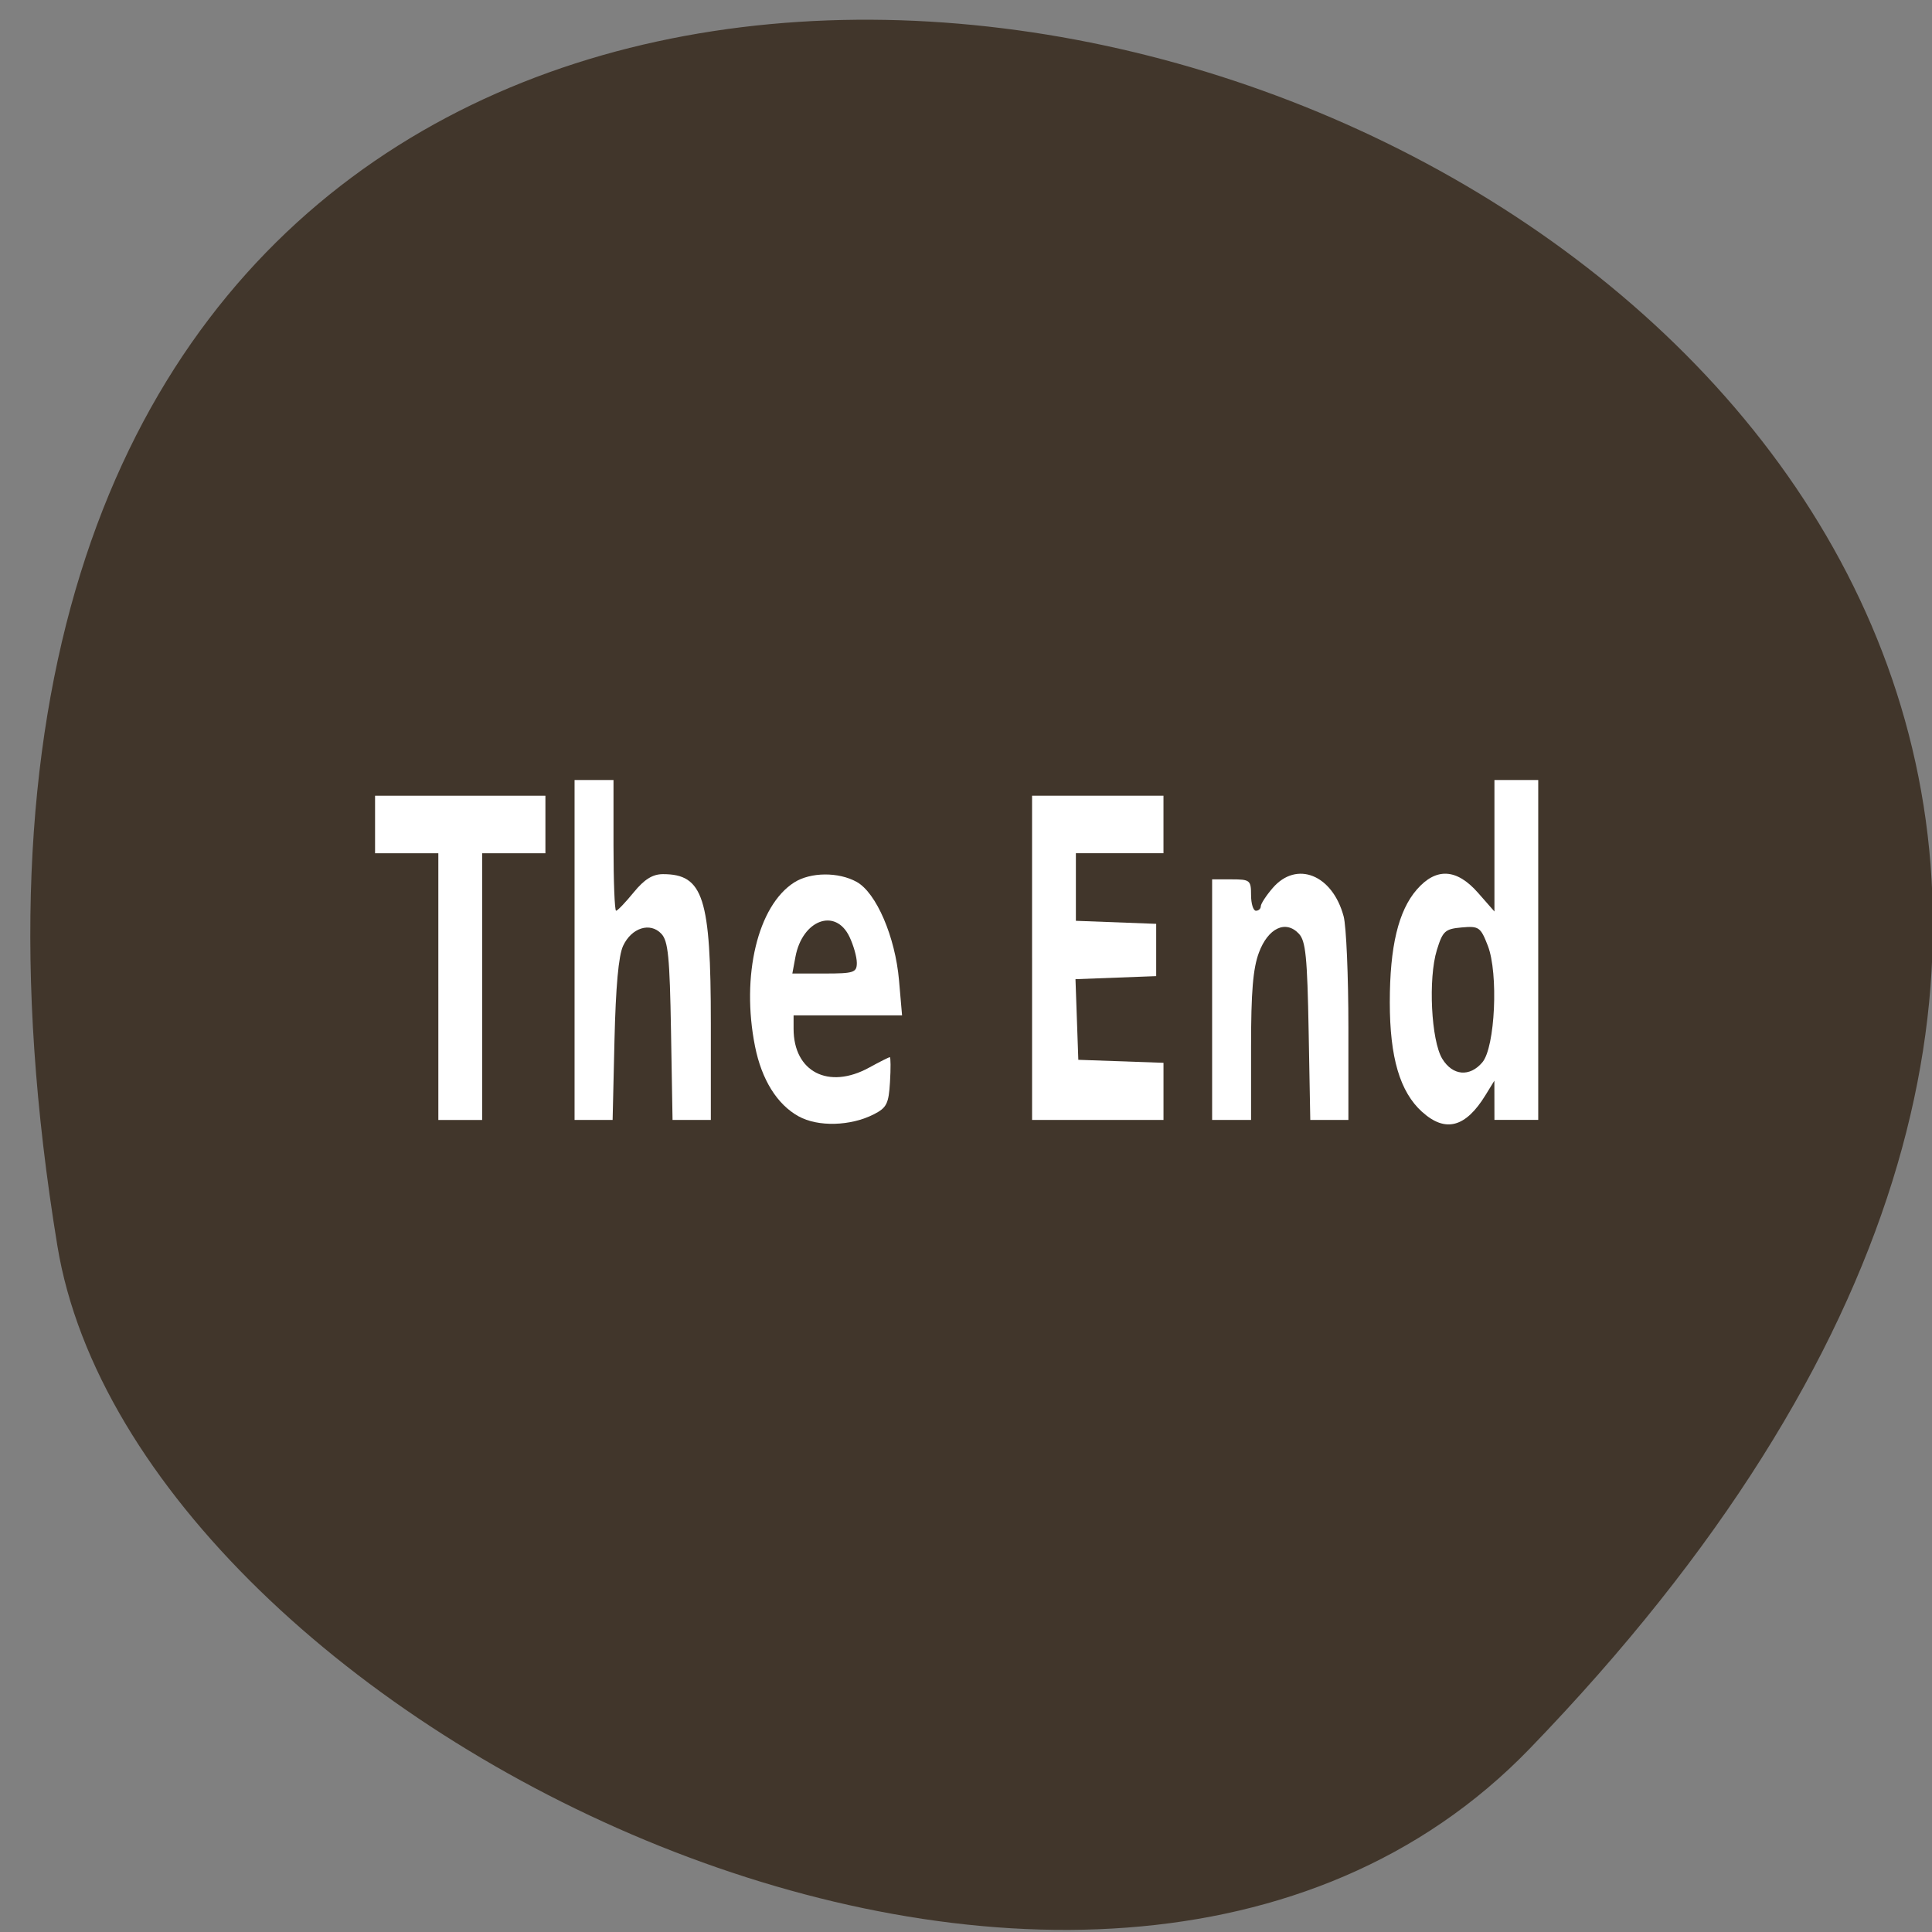 <svg xmlns="http://www.w3.org/2000/svg" viewBox="0 0 256 256"><rect x="0" y="0" width="256" height="256" fill="#808080" stroke="none"/><path d="m 202.69 231.71 c 203.36 -210.39 -242.7 -356.73 -195.09 -66.65 10.438 63.6 137.4 126.33 195.09 66.65 z" fill="#41362b" color="#000"/><g fill="#fff" transform="matrix(1.1 0 0 1.182 -6.928 -20.221)"><path d="m 177.61 141.76 c -2.68 -2.255 -3.898 -6.096 -3.898 -12.295 0 -6.248 1.032 -10.257 3.251 -12.633 2.325 -2.489 4.805 -2.367 7.379 0.363 l 1.975 2.094 v -7.37 v -7.37 h 2.638 h 2.638 v 19.05 v 19.05 h -2.638 h -2.638 l -0.004 -2.198 l -0.004 -2.198 l -1.069 1.621 c -2.395 3.633 -4.833 4.233 -7.63 1.88 z m 7.256 -5.569 c 1.535 -1.696 1.948 -9.969 0.652 -13.07 -0.871 -2.085 -1.073 -2.216 -3.144 -2.045 -2.01 0.166 -2.286 0.403 -2.991 2.528 -1.061 3.197 -0.69 10.153 0.651 12.199 1.245 1.901 3.314 2.067 4.833 0.388 z"/><path d="m 59.1 127.71 v -14.95 h -3.811 h -3.811 v -3.224 v -3.224 h 10.26 h 10.26 v 3.224 v 3.224 h -3.811 h -3.811 v 14.95 v 14.95 h -2.638 h -2.638 v -14.95 z"/><path d="m 75.51 123.6 v -19.05 h 2.345 h 2.345 v 7.328 c 0 4.03 0.14 7.328 0.311 7.328 0.171 0 1.122 -0.923 2.113 -2.052 1.297 -1.478 2.288 -2.052 3.538 -2.052 4.855 0 5.763 2.635 5.763 16.72 v 10.834 h -2.306 h -2.306 l -0.185 -9.947 c -0.155 -8.334 -0.343 -10.11 -1.162 -10.922 -1.343 -1.341 -3.603 -0.674 -4.614 1.362 -0.543 1.093 -0.881 4.557 -1.033 10.567 l -0.225 8.94 h -2.292 h -2.292 v -19.05 z"/><path d="m 102.49 142.25 c -2.595 -1.346 -4.442 -4.111 -5.244 -7.851 -1.695 -7.905 0.33 -15.774 4.728 -18.372 1.969 -1.163 5.331 -1.187 7.521 -0.055 2.363 1.222 4.642 6.154 5.098 11.03 l 0.367 3.929 h -6.534 h -6.534 v 1.504 c 0 4.83 4.206 6.847 9.09 4.358 1.265 -0.645 2.39 -1.173 2.501 -1.173 0.111 0 0.121 1.251 0.023 2.78 -0.156 2.431 -0.399 2.885 -1.932 3.617 -2.804 1.339 -6.752 1.439 -9.08 0.231 z m 7.02 -17.21 c 0 -0.661 -0.403 -1.98 -0.894 -2.931 -1.688 -3.265 -5.672 -1.876 -6.5 2.266 l -0.373 1.867 h 3.884 c 3.524 0 3.884 -0.111 3.884 -1.202 z"/><path d="m 130.62 124.48 v -18.17 h 7.915 h 7.915 v 3.224 v 3.224 h -5.276 h -5.276 v 3.787 v 3.787 l 4.837 0.17 l 4.837 0.17 v 2.931 v 2.931 l -4.861 0.171 l -4.861 0.171 l 0.171 4.519 l 0.171 4.519 l 5.13 0.169 l 5.13 0.169 v 3.202 v 3.202 h -7.915 h -7.915 v -18.17 z"/><path d="m 152.31 129.17 v -13.484 h 2.345 c 2.215 0 2.345 0.098 2.345 1.759 0 0.967 0.264 1.759 0.586 1.759 0.322 0 0.586 -0.225 0.586 -0.501 0 -0.275 0.647 -1.199 1.438 -2.052 2.876 -3.104 7.201 -1.49 8.543 3.188 0.315 1.097 0.572 6.68 0.572 12.405 v 10.41 h -2.296 h -2.296 l -0.196 -9.947 c -0.164 -8.324 -0.355 -10.11 -1.172 -10.922 -1.586 -1.584 -3.714 -0.65 -4.82 2.115 -0.712 1.779 -0.945 4.387 -0.945 10.558 v 8.196 h -2.345 h -2.345 v -13.484 z"/></g></svg>